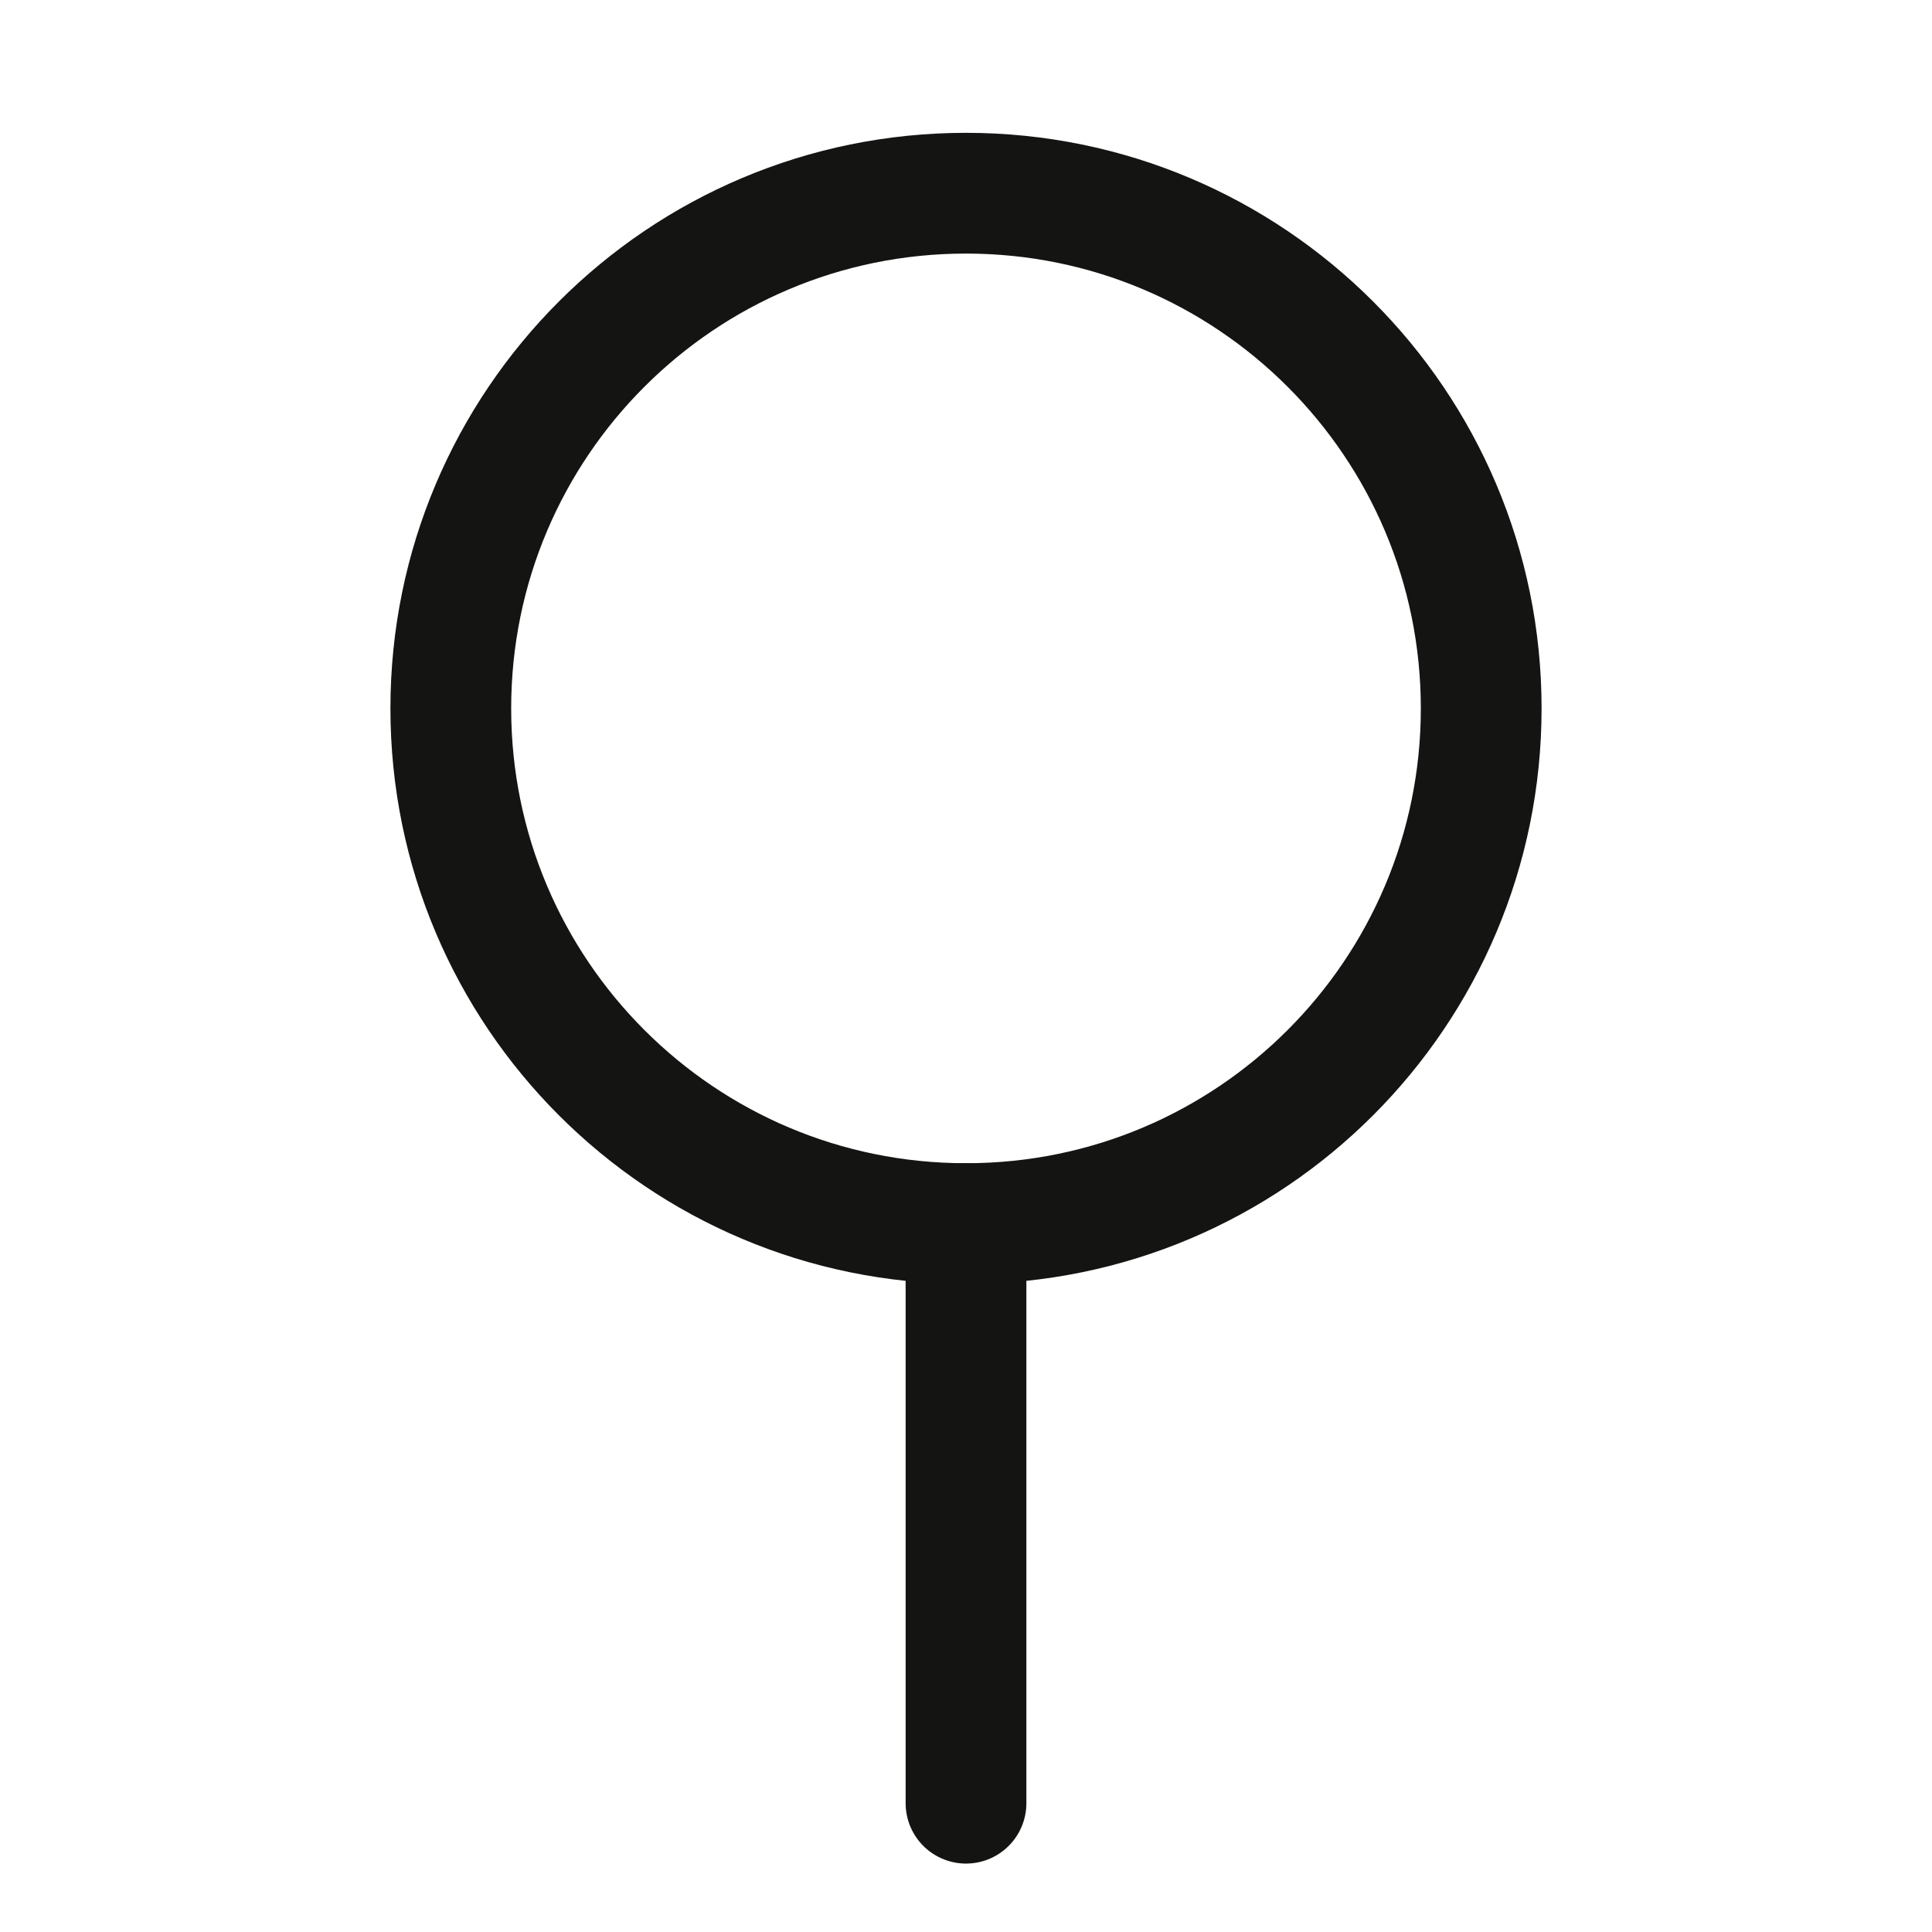 <svg width="24" height="24" viewBox="0 0 24 24" fill="none" xmlns="http://www.w3.org/2000/svg">
<path d="M12 15.2C15.535 15.2 18.4 12.335 18.4 8.8C18.4 5.265 15.535 2.4 12 2.4C8.465 2.4 5.6 5.265 5.6 8.8C5.6 12.335 8.465 15.2 12 15.2Z" stroke="#141412" stroke-width="1.5" stroke-miterlimit="10" stroke-linejoin="round"/>
<path d="M12 22.4V15.2" stroke="#141412" stroke-width="1.5" stroke-miterlimit="10" stroke-linecap="round" stroke-linejoin="round"/>
</svg>
